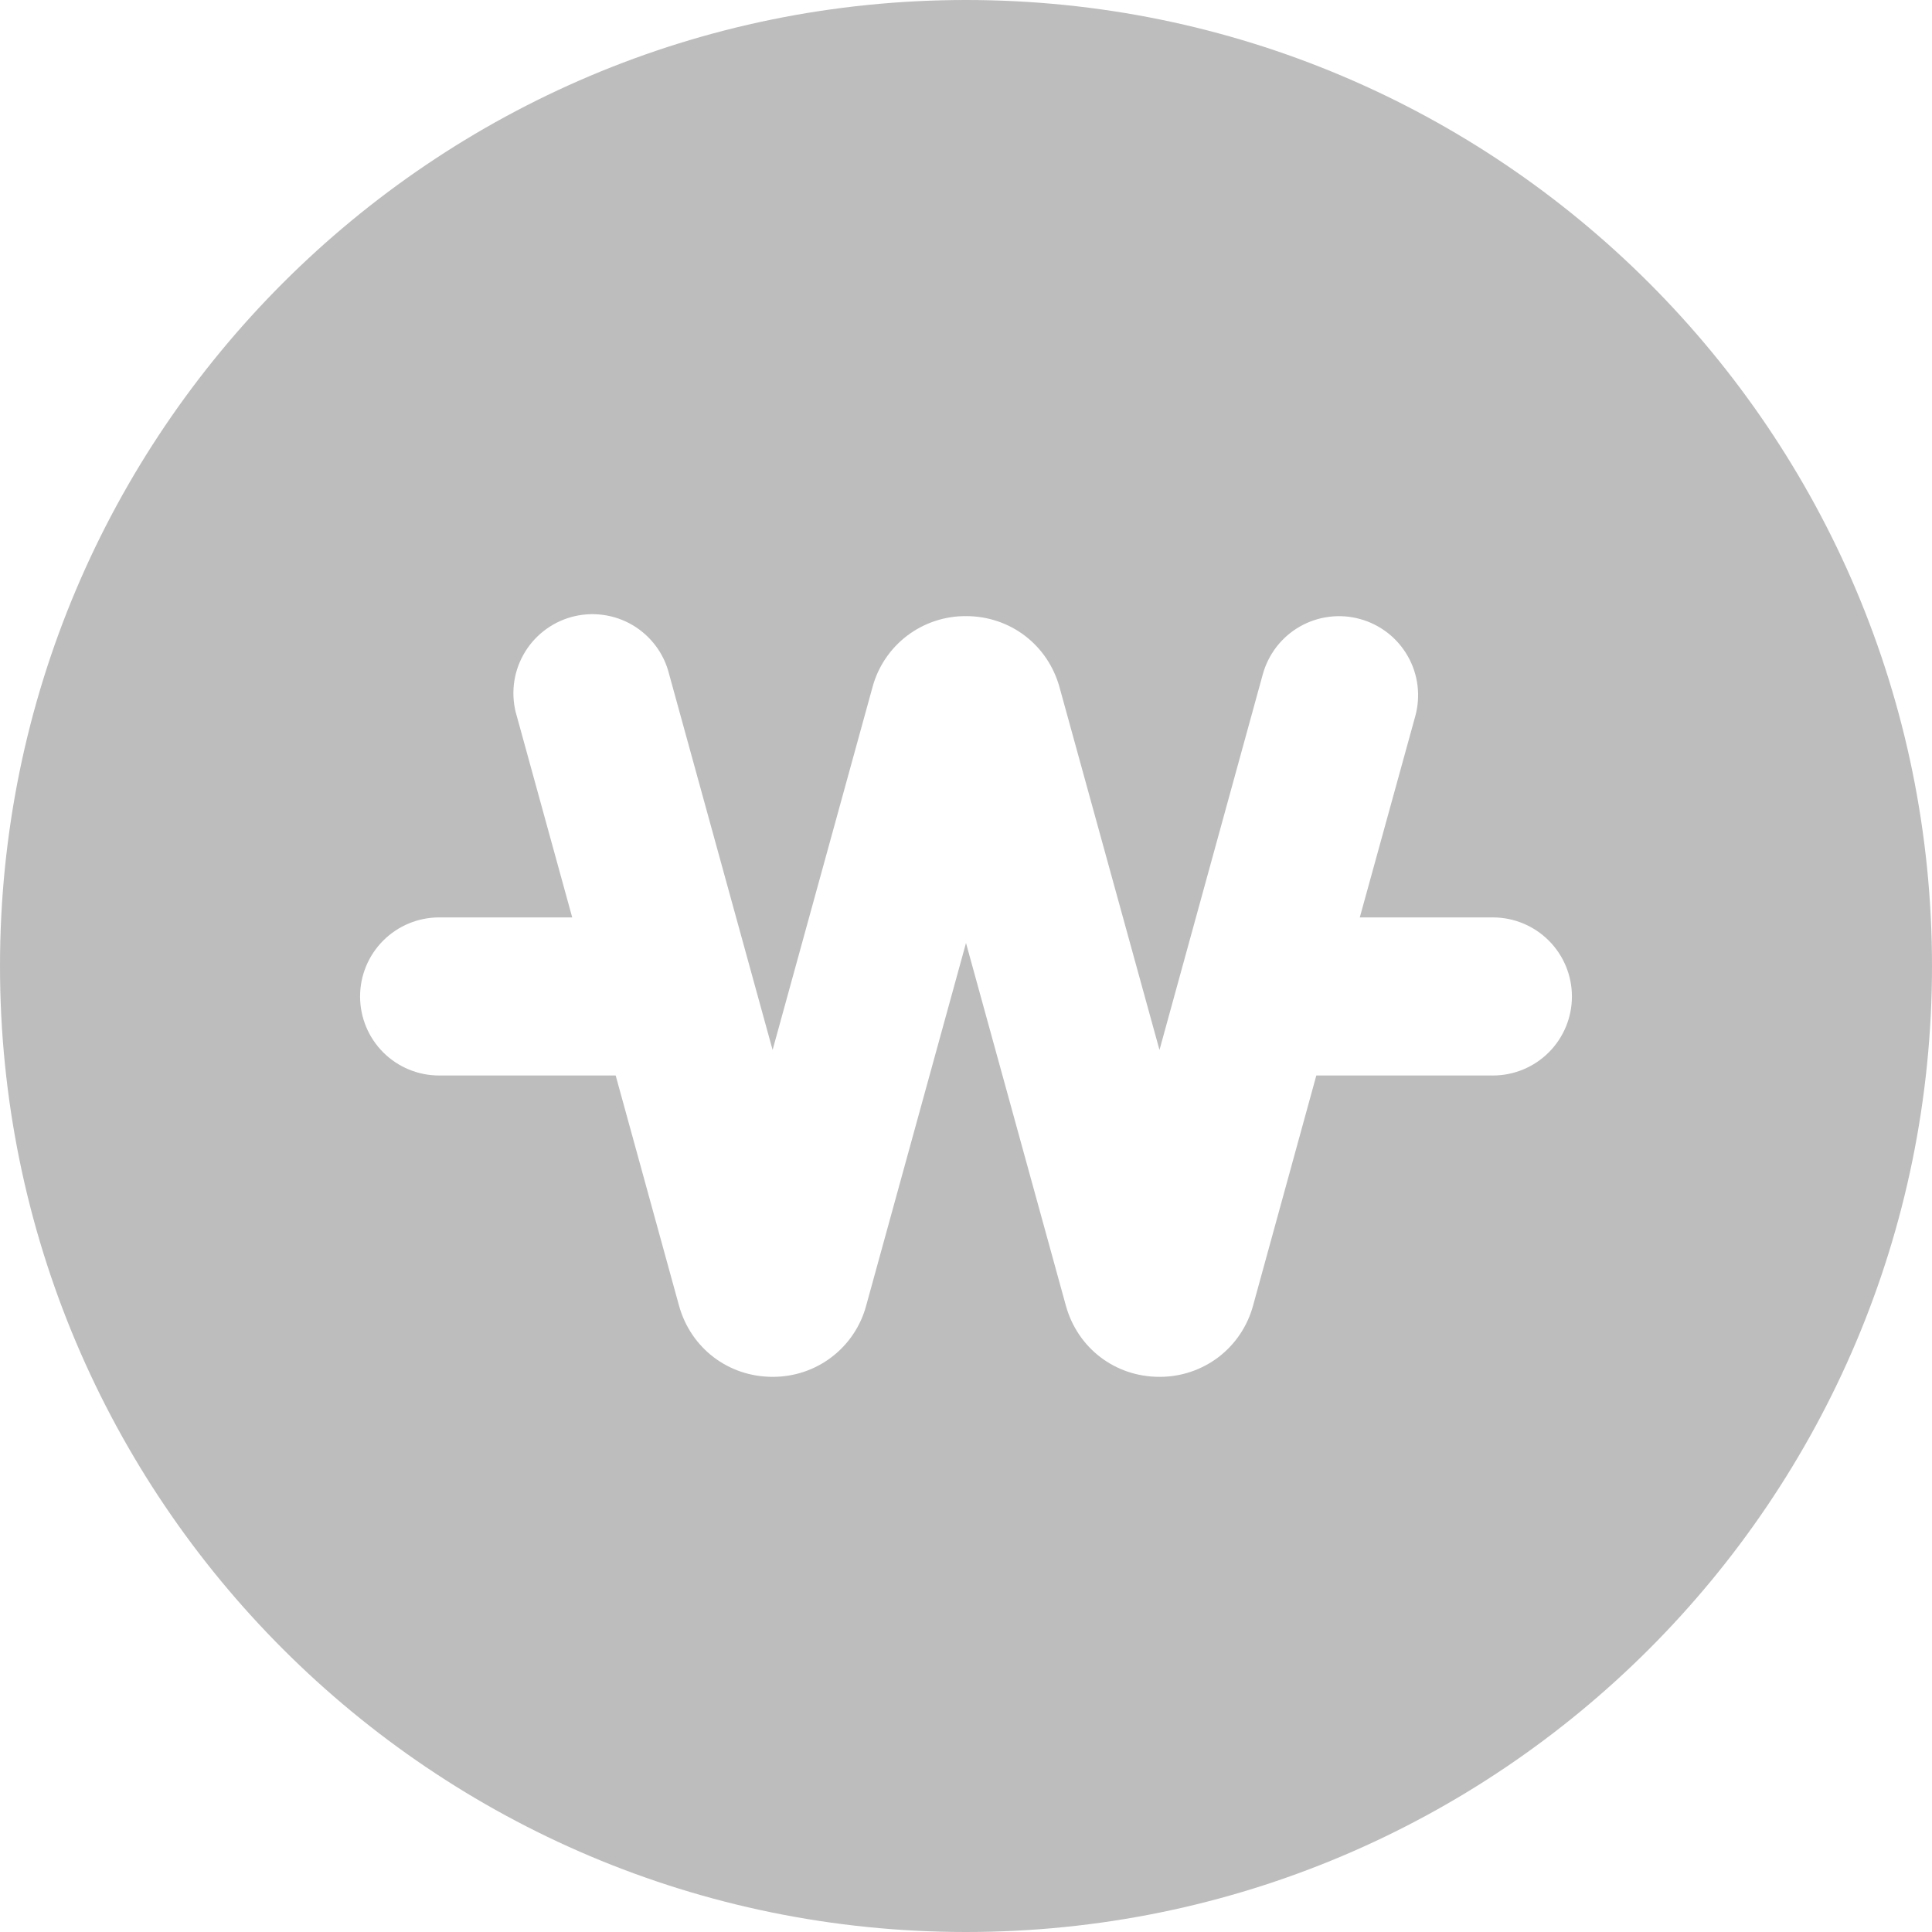 <svg width="40" height="40" viewBox="0 0 40 40" fill="#bdbdbd" xmlns="http://www.w3.org/2000/svg">
<path fill-rule="evenodd" clip-rule="evenodd" d="M30.909 22.267H27.253L25.944 27.029C25.829 27.455 25.577 27.831 25.227 28.098C24.876 28.365 24.446 28.508 24.006 28.506H24.004C23.087 28.506 22.309 27.911 22.067 27.029L20 19.524L17.934 27.029C17.82 27.455 17.568 27.831 17.217 28.098C16.867 28.365 16.437 28.508 15.996 28.506C15.08 28.506 14.302 27.913 14.058 27.031L12.747 22.267H9.091C8.657 22.267 8.241 22.095 7.934 21.788C7.627 21.481 7.455 21.065 7.455 20.631C7.455 20.197 7.627 19.781 7.934 19.474C8.241 19.167 8.657 18.994 9.091 18.994H11.847L10.7 14.827C10.636 14.618 10.616 14.399 10.638 14.181C10.661 13.964 10.727 13.753 10.833 13.562C10.938 13.371 11.081 13.202 11.253 13.067C11.424 12.932 11.621 12.832 11.832 12.774C12.043 12.716 12.263 12.701 12.48 12.73C12.696 12.758 12.905 12.83 13.094 12.94C13.282 13.051 13.446 13.198 13.577 13.373C13.708 13.548 13.802 13.748 13.854 13.96L15.996 21.738L18.062 14.235C18.175 13.808 18.427 13.432 18.778 13.164C19.129 12.897 19.559 12.753 20 12.756C20.916 12.756 21.696 13.351 21.938 14.235L24.006 21.738L26.145 13.96C26.202 13.753 26.3 13.559 26.431 13.389C26.564 13.219 26.727 13.077 26.914 12.971C27.101 12.865 27.307 12.796 27.52 12.77C27.734 12.743 27.95 12.758 28.157 12.816C28.364 12.872 28.558 12.97 28.728 13.101C28.898 13.233 29.04 13.398 29.146 13.584C29.253 13.771 29.321 13.977 29.348 14.19C29.374 14.404 29.359 14.62 29.302 14.827L28.153 18.994H30.909C31.343 18.994 31.759 19.167 32.066 19.474C32.373 19.781 32.545 20.197 32.545 20.631C32.545 21.065 32.373 21.481 32.066 21.788C31.759 22.095 31.343 22.267 30.909 22.267ZM20 0C8.955 0 0 8.955 0 20C0 31.047 8.955 40 20 40C31.046 40 40 31.047 40 20C40 8.955 31.046 0 20 0Z"/>
</svg>
